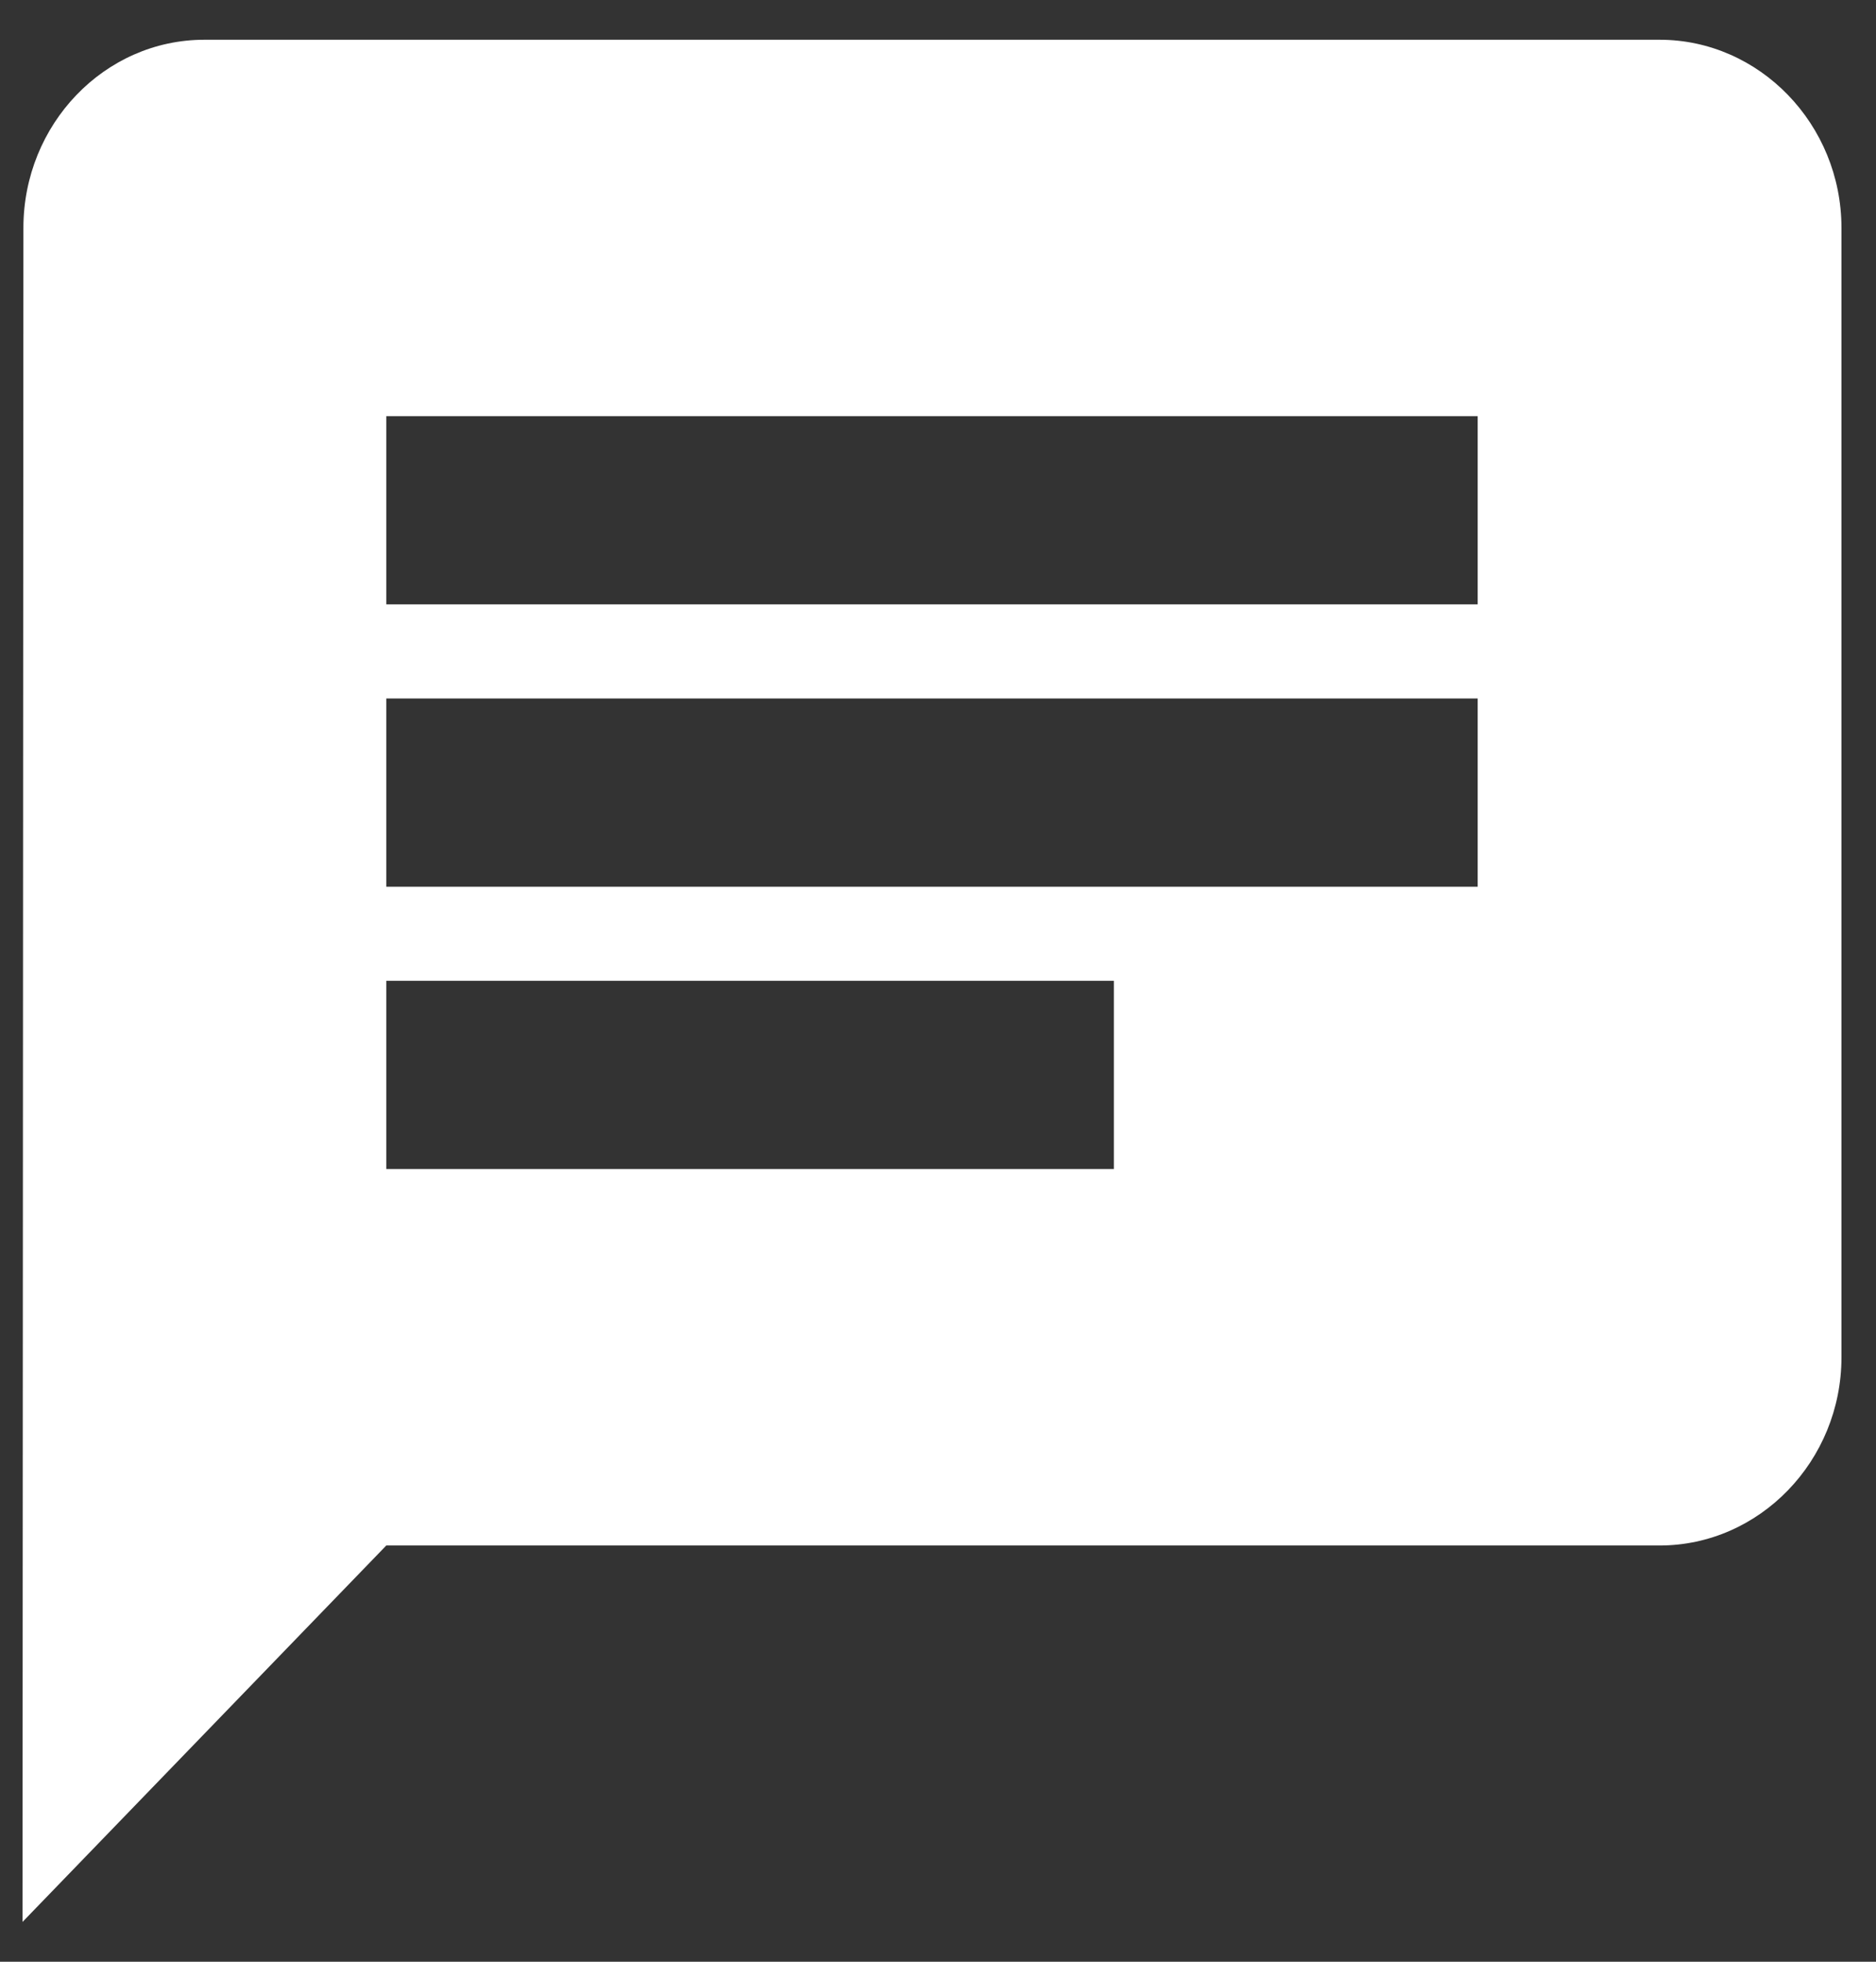 <?xml version="1.0" encoding="UTF-8" standalone="no"?><svg width='44' height='46' viewBox='0 0 44 46' fill='none' xmlns='http://www.w3.org/2000/svg'>
<rect x="0" y="0" width="44" height="46" fill="#333333" stroke="none"/>
<path d='M38.924 0.932H4.794C2.448 0.932 0.549 2.918 0.549 5.345L0.528 45.067L9.06 36.24H38.924C41.27 36.24 43.19 34.254 43.19 31.826V5.345C43.19 2.918 41.27 0.932 38.924 0.932ZM9.06 16.379H34.658V20.793H9.06V16.379ZM26.125 27.413H9.06V22.999H26.125V27.413ZM34.658 14.172H9.06V9.759H34.658V14.172Z' fill='white'/>
</svg>
